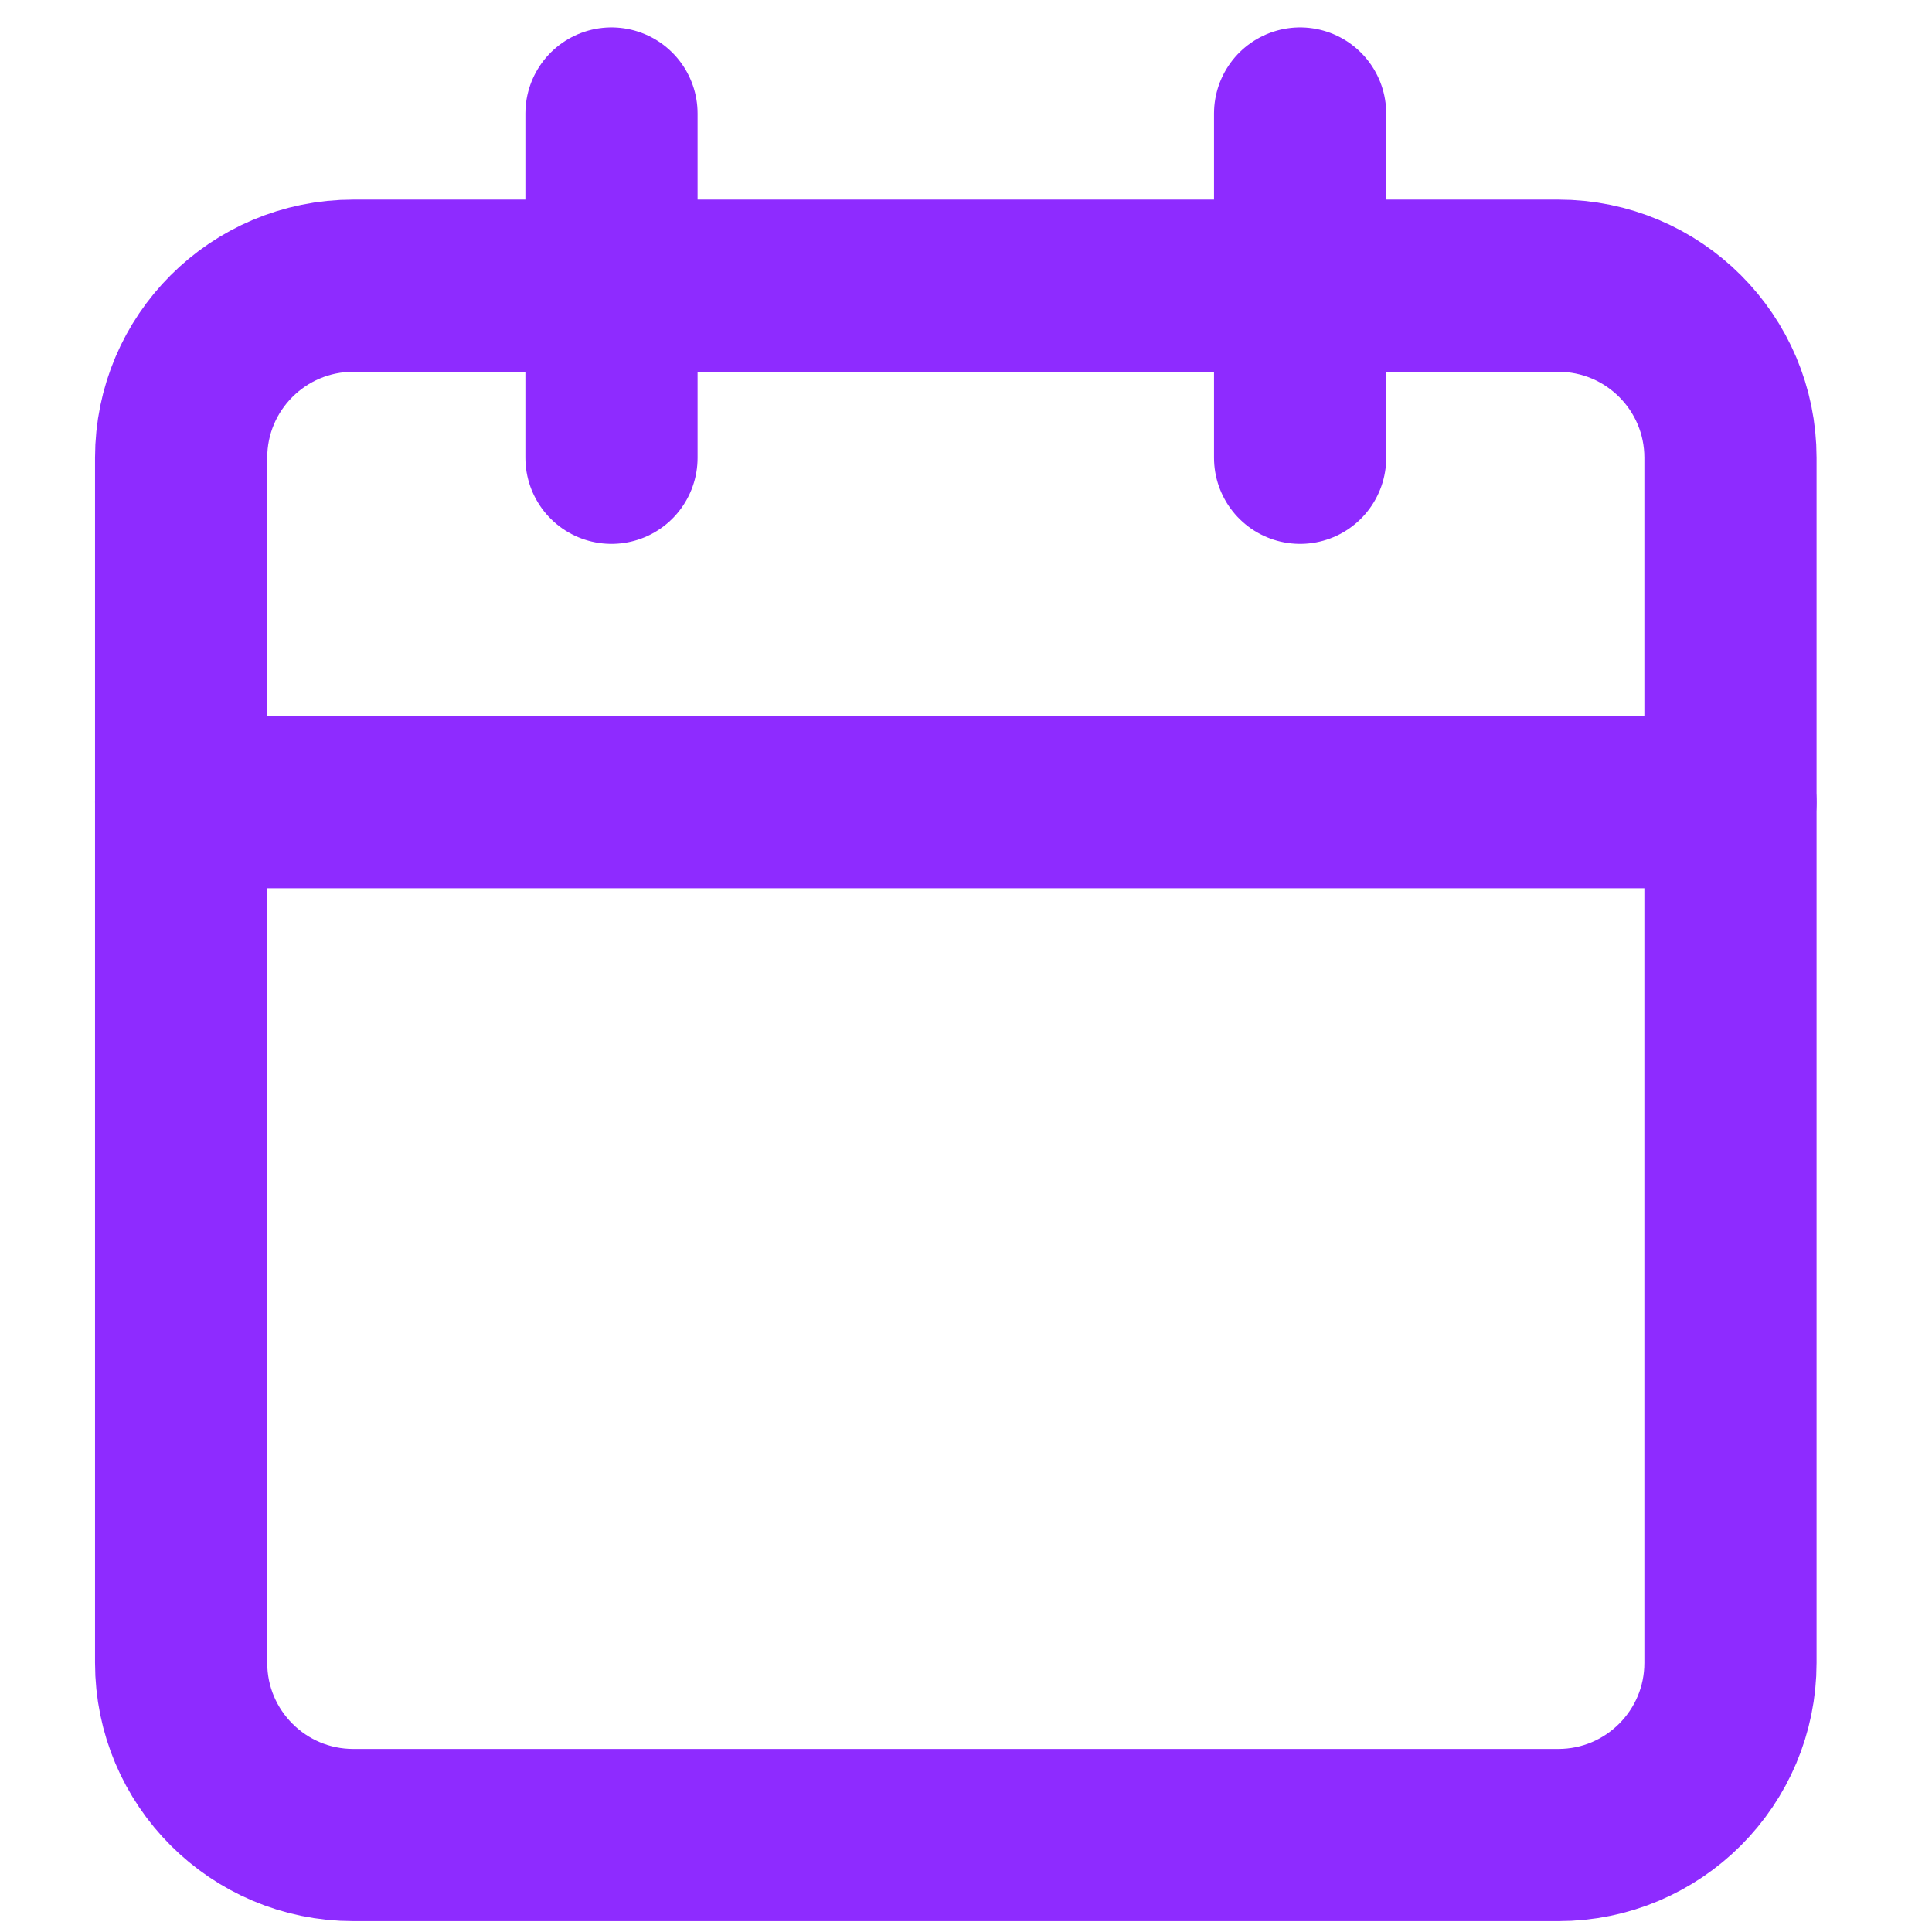 <svg width="16" height="16" viewBox="0 0 16 16" fill="none" xmlns="http://www.w3.org/2000/svg">
<path d="M12.905 2.366H2.926C2.138 2.366 1.5 3.004 1.5 3.791V13.771C1.5 14.558 2.138 15.197 2.926 15.197H12.905C13.693 15.197 14.331 14.558 14.331 13.771V3.791C14.331 3.004 13.693 2.366 12.905 2.366Z" stroke="#8E2BFF" stroke-width="1.426" stroke-linecap="round" stroke-linejoin="round"/>
<path d="M10.767 0.94V3.791" stroke="#8E2BFF" stroke-width="1.426" stroke-linecap="round" stroke-linejoin="round"/>
<path d="M5.064 0.94V3.791" stroke="#8E2BFF" stroke-width="1.426" stroke-linecap="round" stroke-linejoin="round"/>
<path d="M1.5 6.643H14.331" stroke="#8E2BFF" stroke-width="1.426" stroke-linecap="round" stroke-linejoin="round"/>
</svg>
